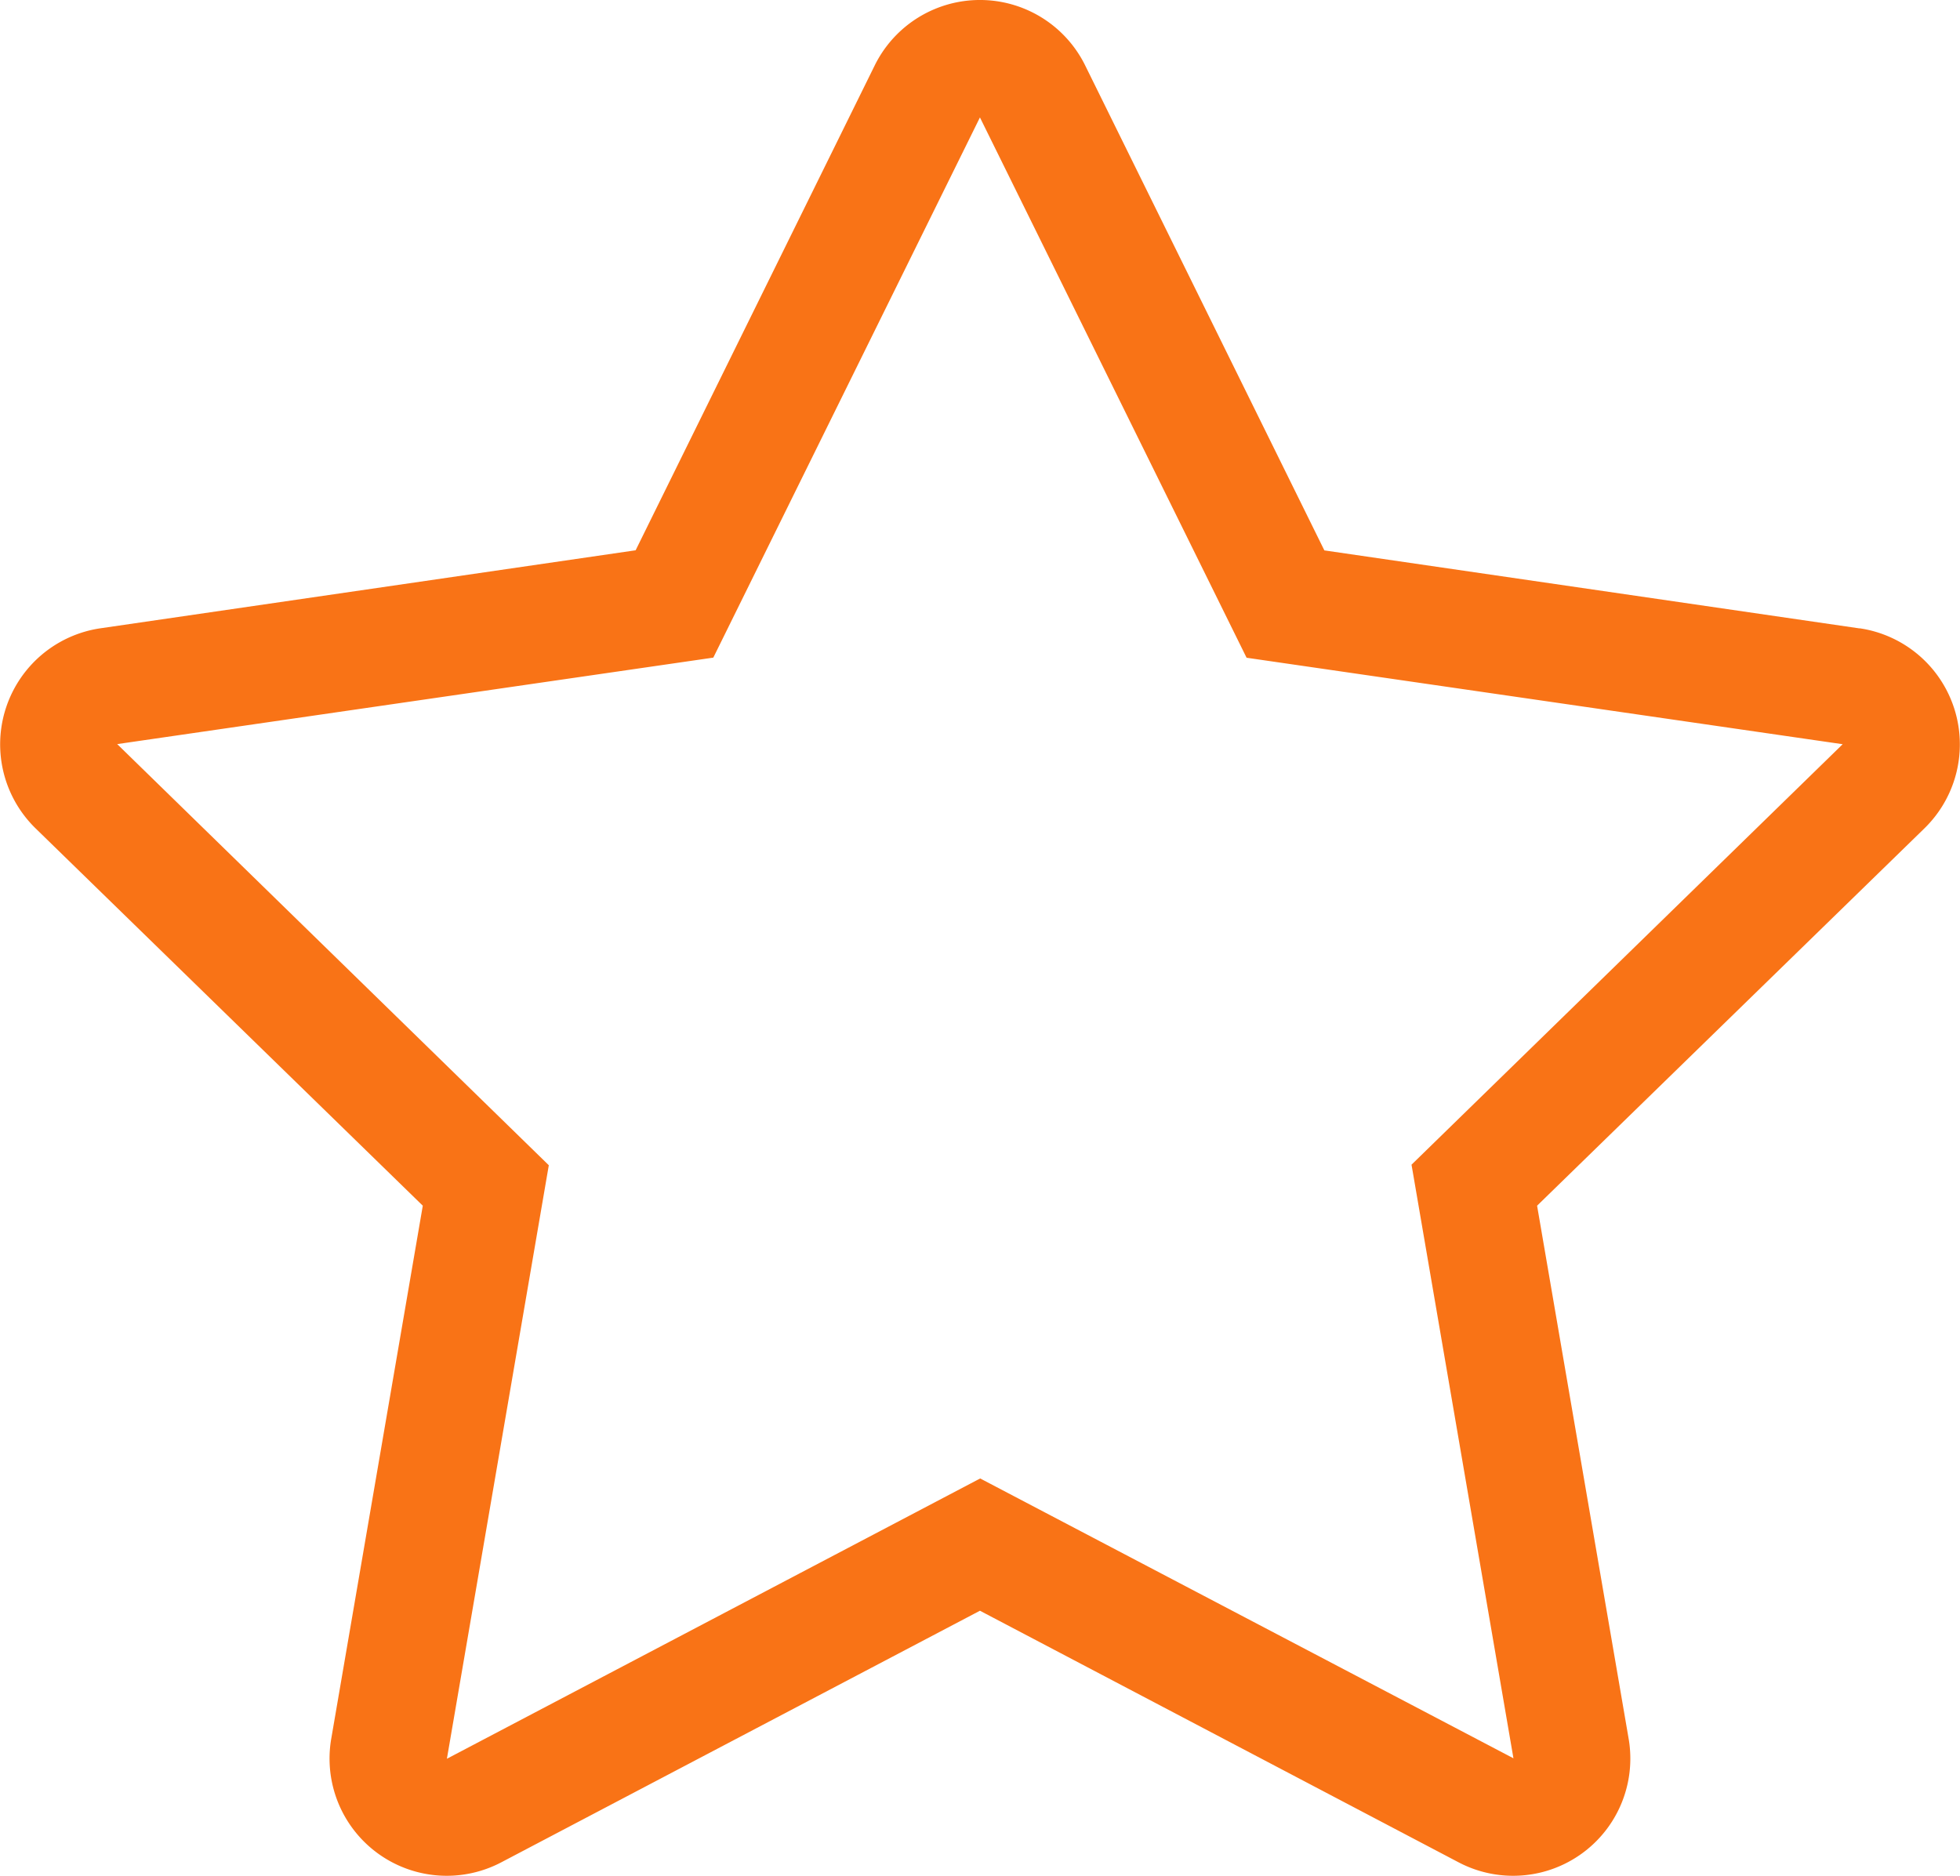 <svg xmlns="http://www.w3.org/2000/svg" width="16.907" height="16.183" viewBox="0 0 16.907 16.183"><path d="M36.541,5.408l-4.617-.673L29.86.55a1.012,1.012,0,0,0-1.814,0L25.983,4.734l-4.617.673a1.012,1.012,0,0,0-.559,1.726l3.34,3.255-.79,4.6a1.011,1.011,0,0,0,1.466,1.065l4.13-2.171,4.13,2.171a1.011,1.011,0,0,0,1.466-1.065l-.79-4.6L37.1,7.133a1.012,1.012,0,0,0-.559-1.726Zm-3.865,4.627.879,5.12-4.6-2.414-4.6,2.418.879-5.12L21.511,6.406l5.142-.746L28.953,1l2.3,4.661,5.142.746-3.72,3.628Z" transform="translate(-20.5 0.013)" fill="#f97316"/></svg>